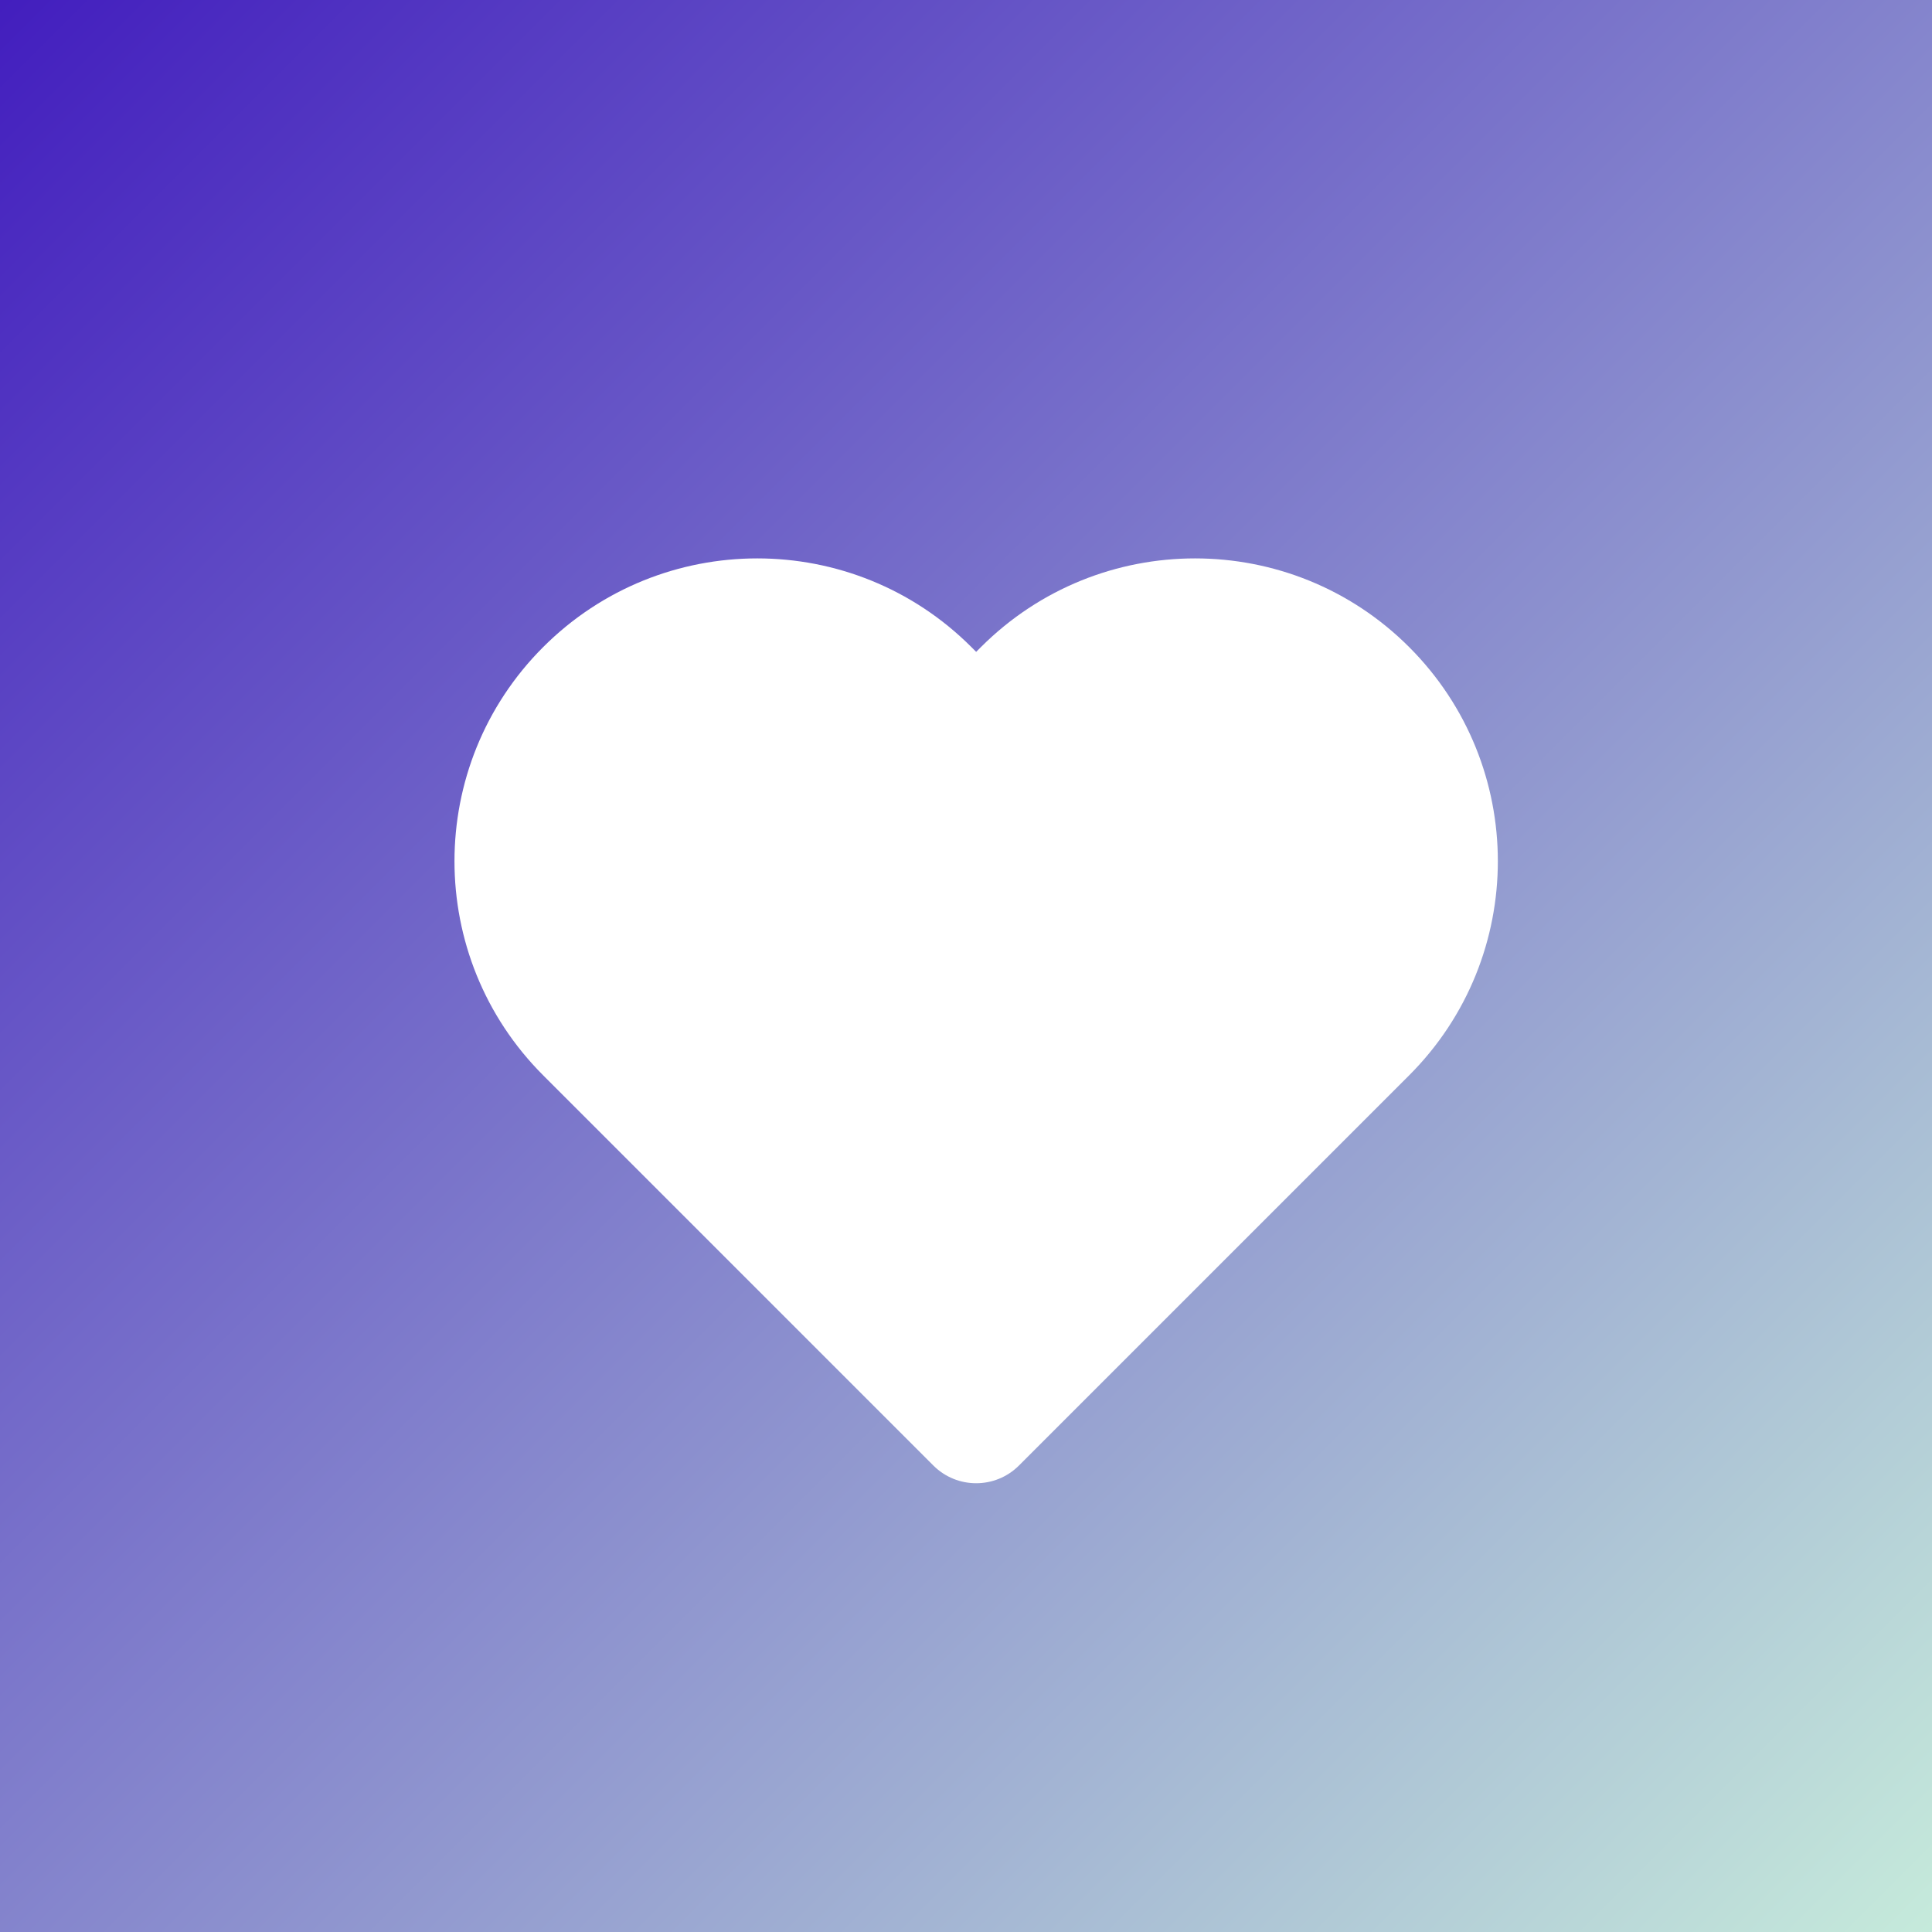 <svg xmlns="http://www.w3.org/2000/svg" xmlns:xlink="http://www.w3.org/1999/xlink" width="95" height="95" viewBox="0 0 95 95">
  <rect x="0" y="0" width="95" height="95" fill="#808080" stroke="none"/>
  <defs>
    <linearGradient id="linear-gradient" x2="1" y2="1" gradientUnits="objectBoundingBox">
      <stop offset="0" stop-color="#421dbe"/>
      <stop offset="1" stop-color="#c6ebdb"/>
    </linearGradient>
  </defs>
  <g id="Group_7" data-name="Group 7" transform="translate(-235 -129)">
    <rect id="Rectangle_4" data-name="Rectangle 4" width="95" height="95" transform="translate(235 129)" fill="url(#linear-gradient)"/>
    <g id="Union_2" data-name="Union 2" transform="translate(251.18 171.347) rotate(-45)" fill="#fff" stroke-linecap="round">
      <path d="M 30.11 42.5 L 2.978 42.5 C 2.714 42.5 2.5 42.286 2.5 42.022 L 2.5 14.89 C 2.5 11.58 3.789 8.469 6.129 6.129 C 8.469 3.789 11.58 2.5 14.89 2.5 C 18.199 2.5 21.31 3.789 23.65 6.129 C 25.99 8.469 27.279 11.58 27.279 14.89 L 27.279 15.221 L 27.279 17.721 L 29.779 17.721 L 30.11 17.721 C 33.42 17.721 36.531 19.01 38.871 21.35 C 41.211 23.69 42.5 26.801 42.5 30.11 C 42.5 33.42 41.211 36.531 38.871 38.871 C 36.531 41.211 33.42 42.5 30.11 42.5 Z" stroke="none"/>
      <path d="M 30.11 40 C 35.564 40 40 35.564 40 30.11 C 40 24.657 35.564 20.221 30.11 20.221 L 29.779 20.221 L 24.779 20.221 L 24.779 15.221 L 24.779 14.89 C 24.779 9.436 20.343 5 14.89 5 C 9.436 5 5 9.436 5 14.89 L 5 40 L 30.11 40 M 30.11 45 L 2.978 45 C 1.333 45 0 43.667 0 42.022 L 0 14.89 C 0 6.666 6.666 0 14.89 0 C 23.113 0 29.779 6.666 29.779 14.89 L 29.779 15.221 L 30.11 15.221 C 38.334 15.221 45 21.887 45 30.11 C 45 38.334 38.334 45 30.11 45 Z" stroke="none" fill="#fff"/>
    </g>
  </g>
</svg>
